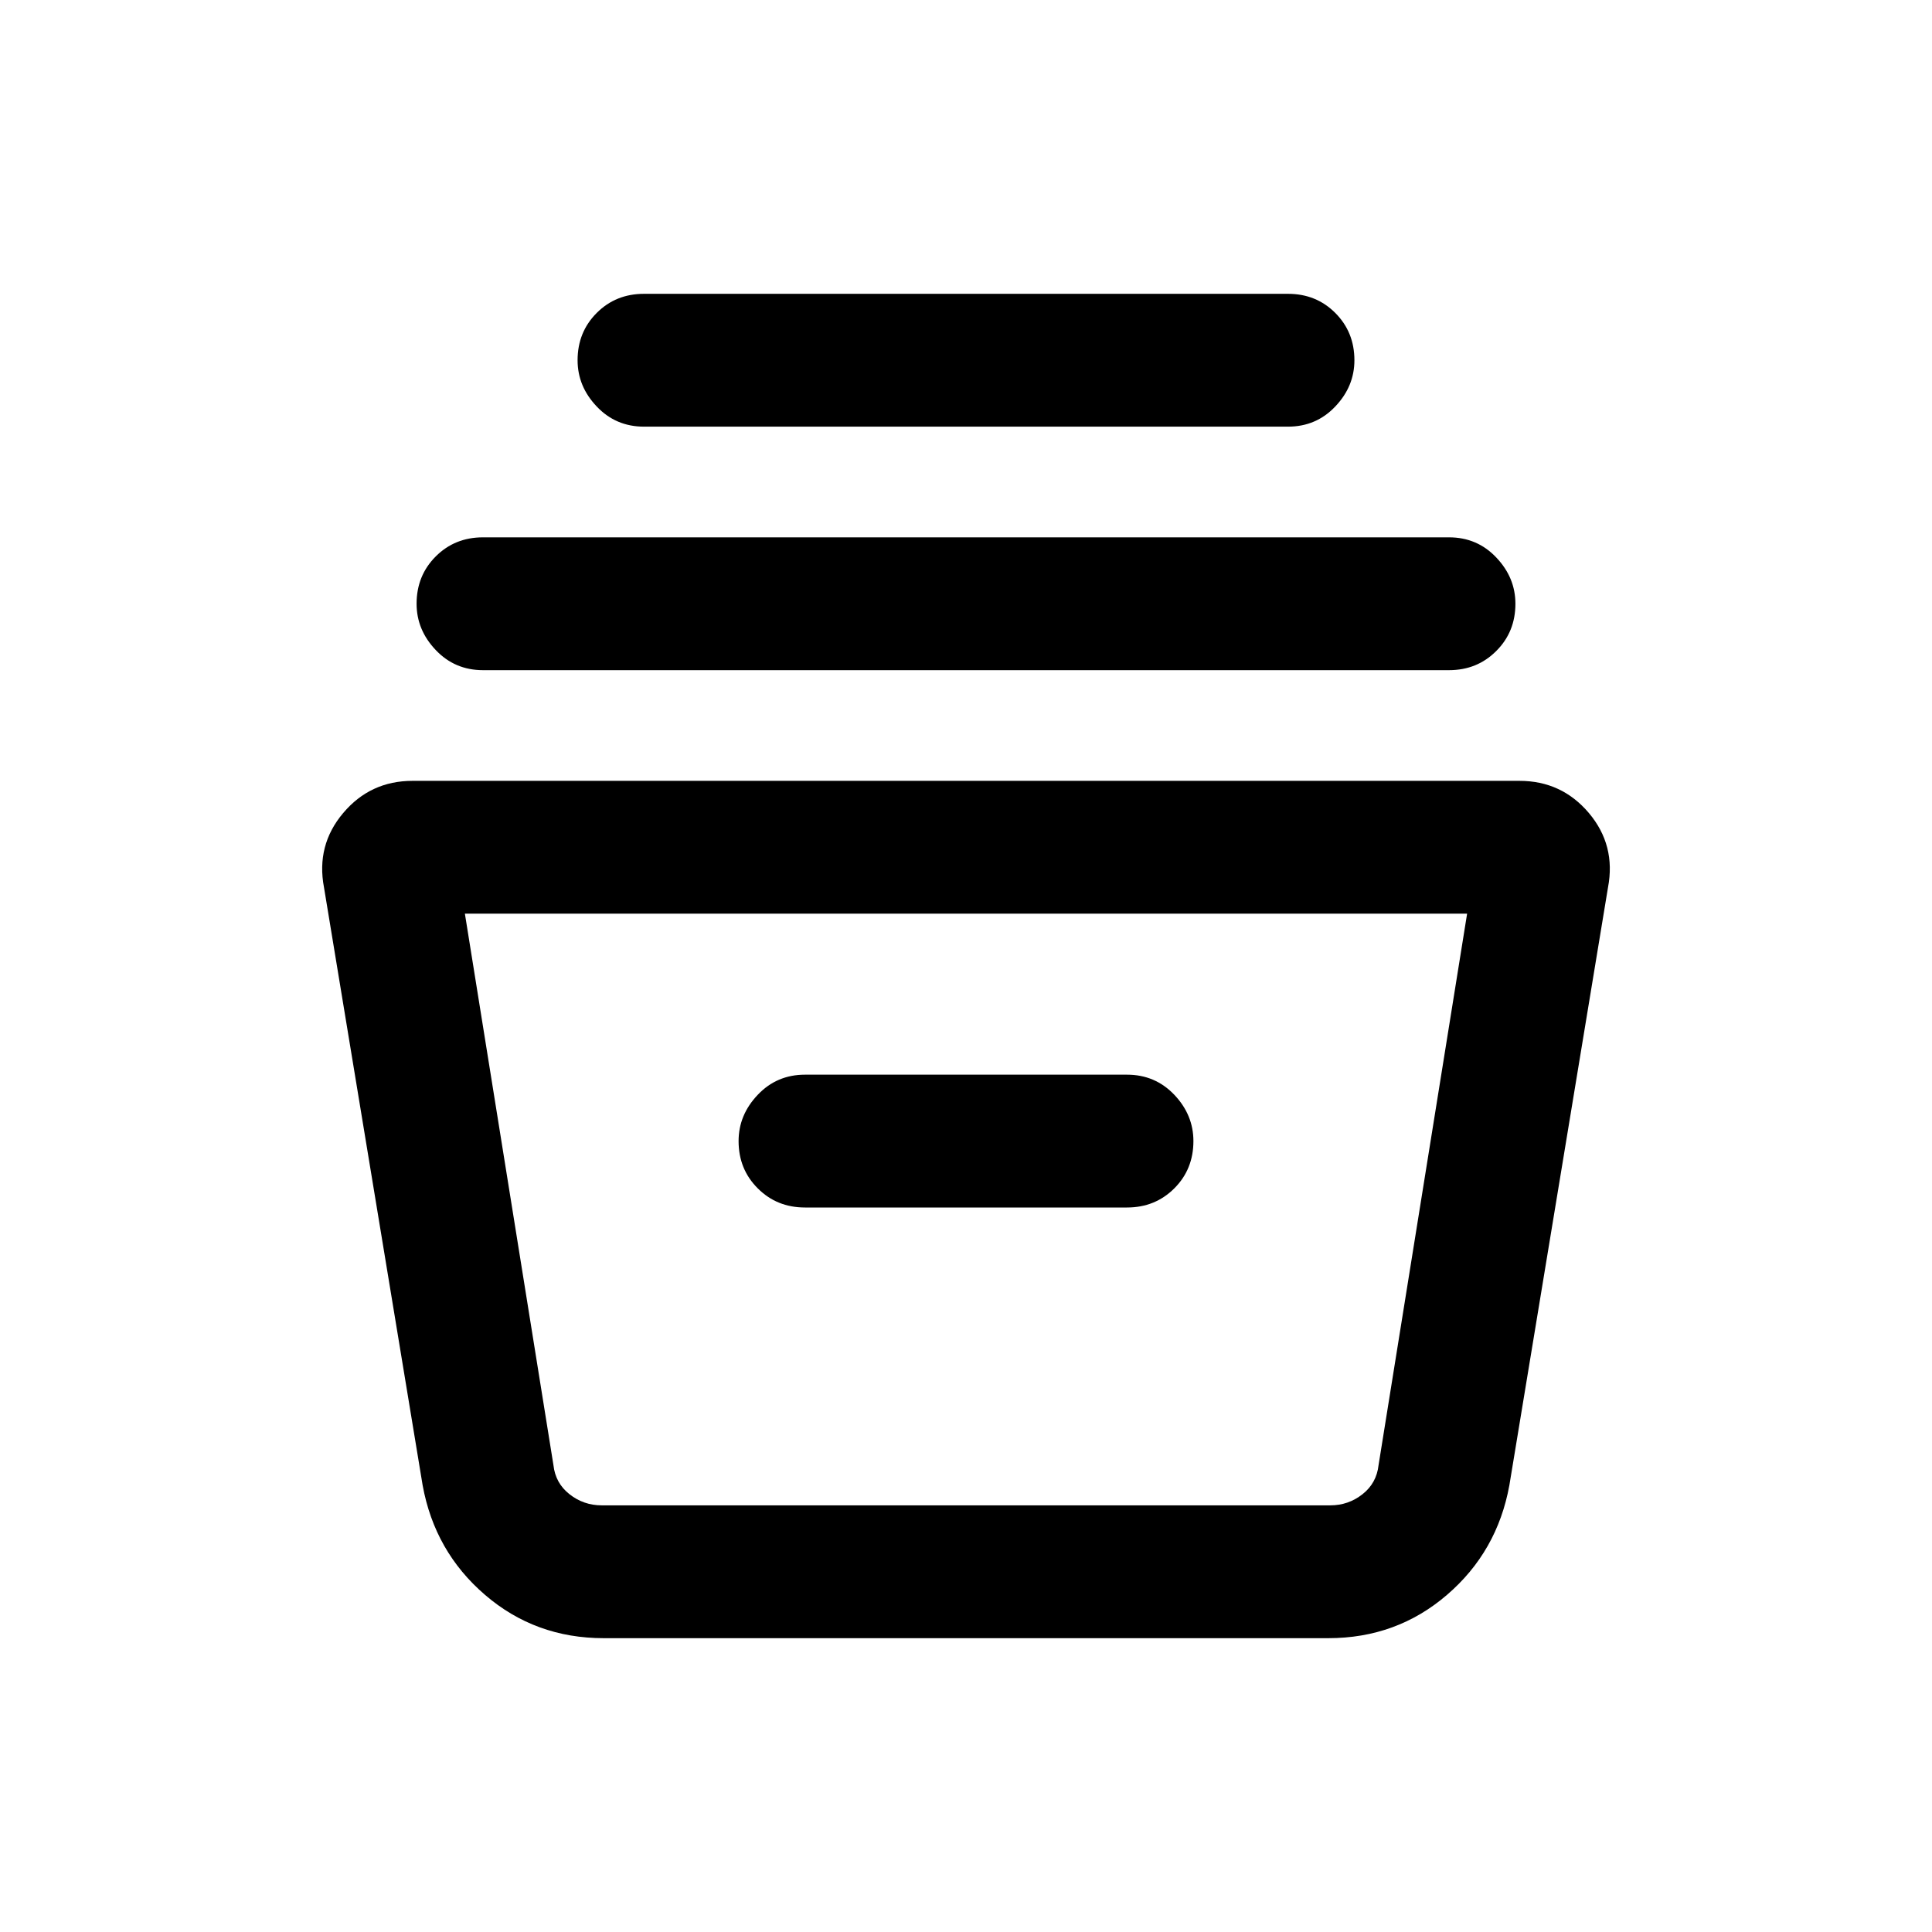<svg xmlns="http://www.w3.org/2000/svg" height="24" width="24"><path d="M7.5 20.35q-.85 0-1.475-.538-.625-.537-.775-1.362l-1.225-7.425q-.1-.525.238-.925.337-.4.862-.4h13.75q.525 0 .863.4.337.4.237.925L18.75 18.45q-.15.825-.775 1.362-.625.538-1.475.538Zm-1.725-9 1.1 6.85q.025.225.2.362.175.138.4.138h9.05q.225 0 .4-.138.175-.137.2-.362l1.1-6.85ZM10 15h4q.35 0 .588-.238.237-.237.237-.587 0-.325-.237-.575-.238-.25-.588-.25h-4q-.35 0-.587.25-.238.25-.238.575 0 .35.238.587Q9.65 15 10 15ZM6 8.325q-.35 0-.587-.25-.238-.25-.238-.575 0-.35.238-.588.237-.237.587-.237h12q.35 0 .587.25.238.25.238.575 0 .35-.238.587-.237.238-.587.238ZM8 5.3q-.35 0-.587-.25-.238-.25-.238-.575 0-.35.238-.588Q7.65 3.65 8 3.65h8q.35 0 .587.237.238.238.238.588 0 .325-.238.575-.237.25-.587.25Zm-.725 13.4h10.25-10.25Z"/></svg>